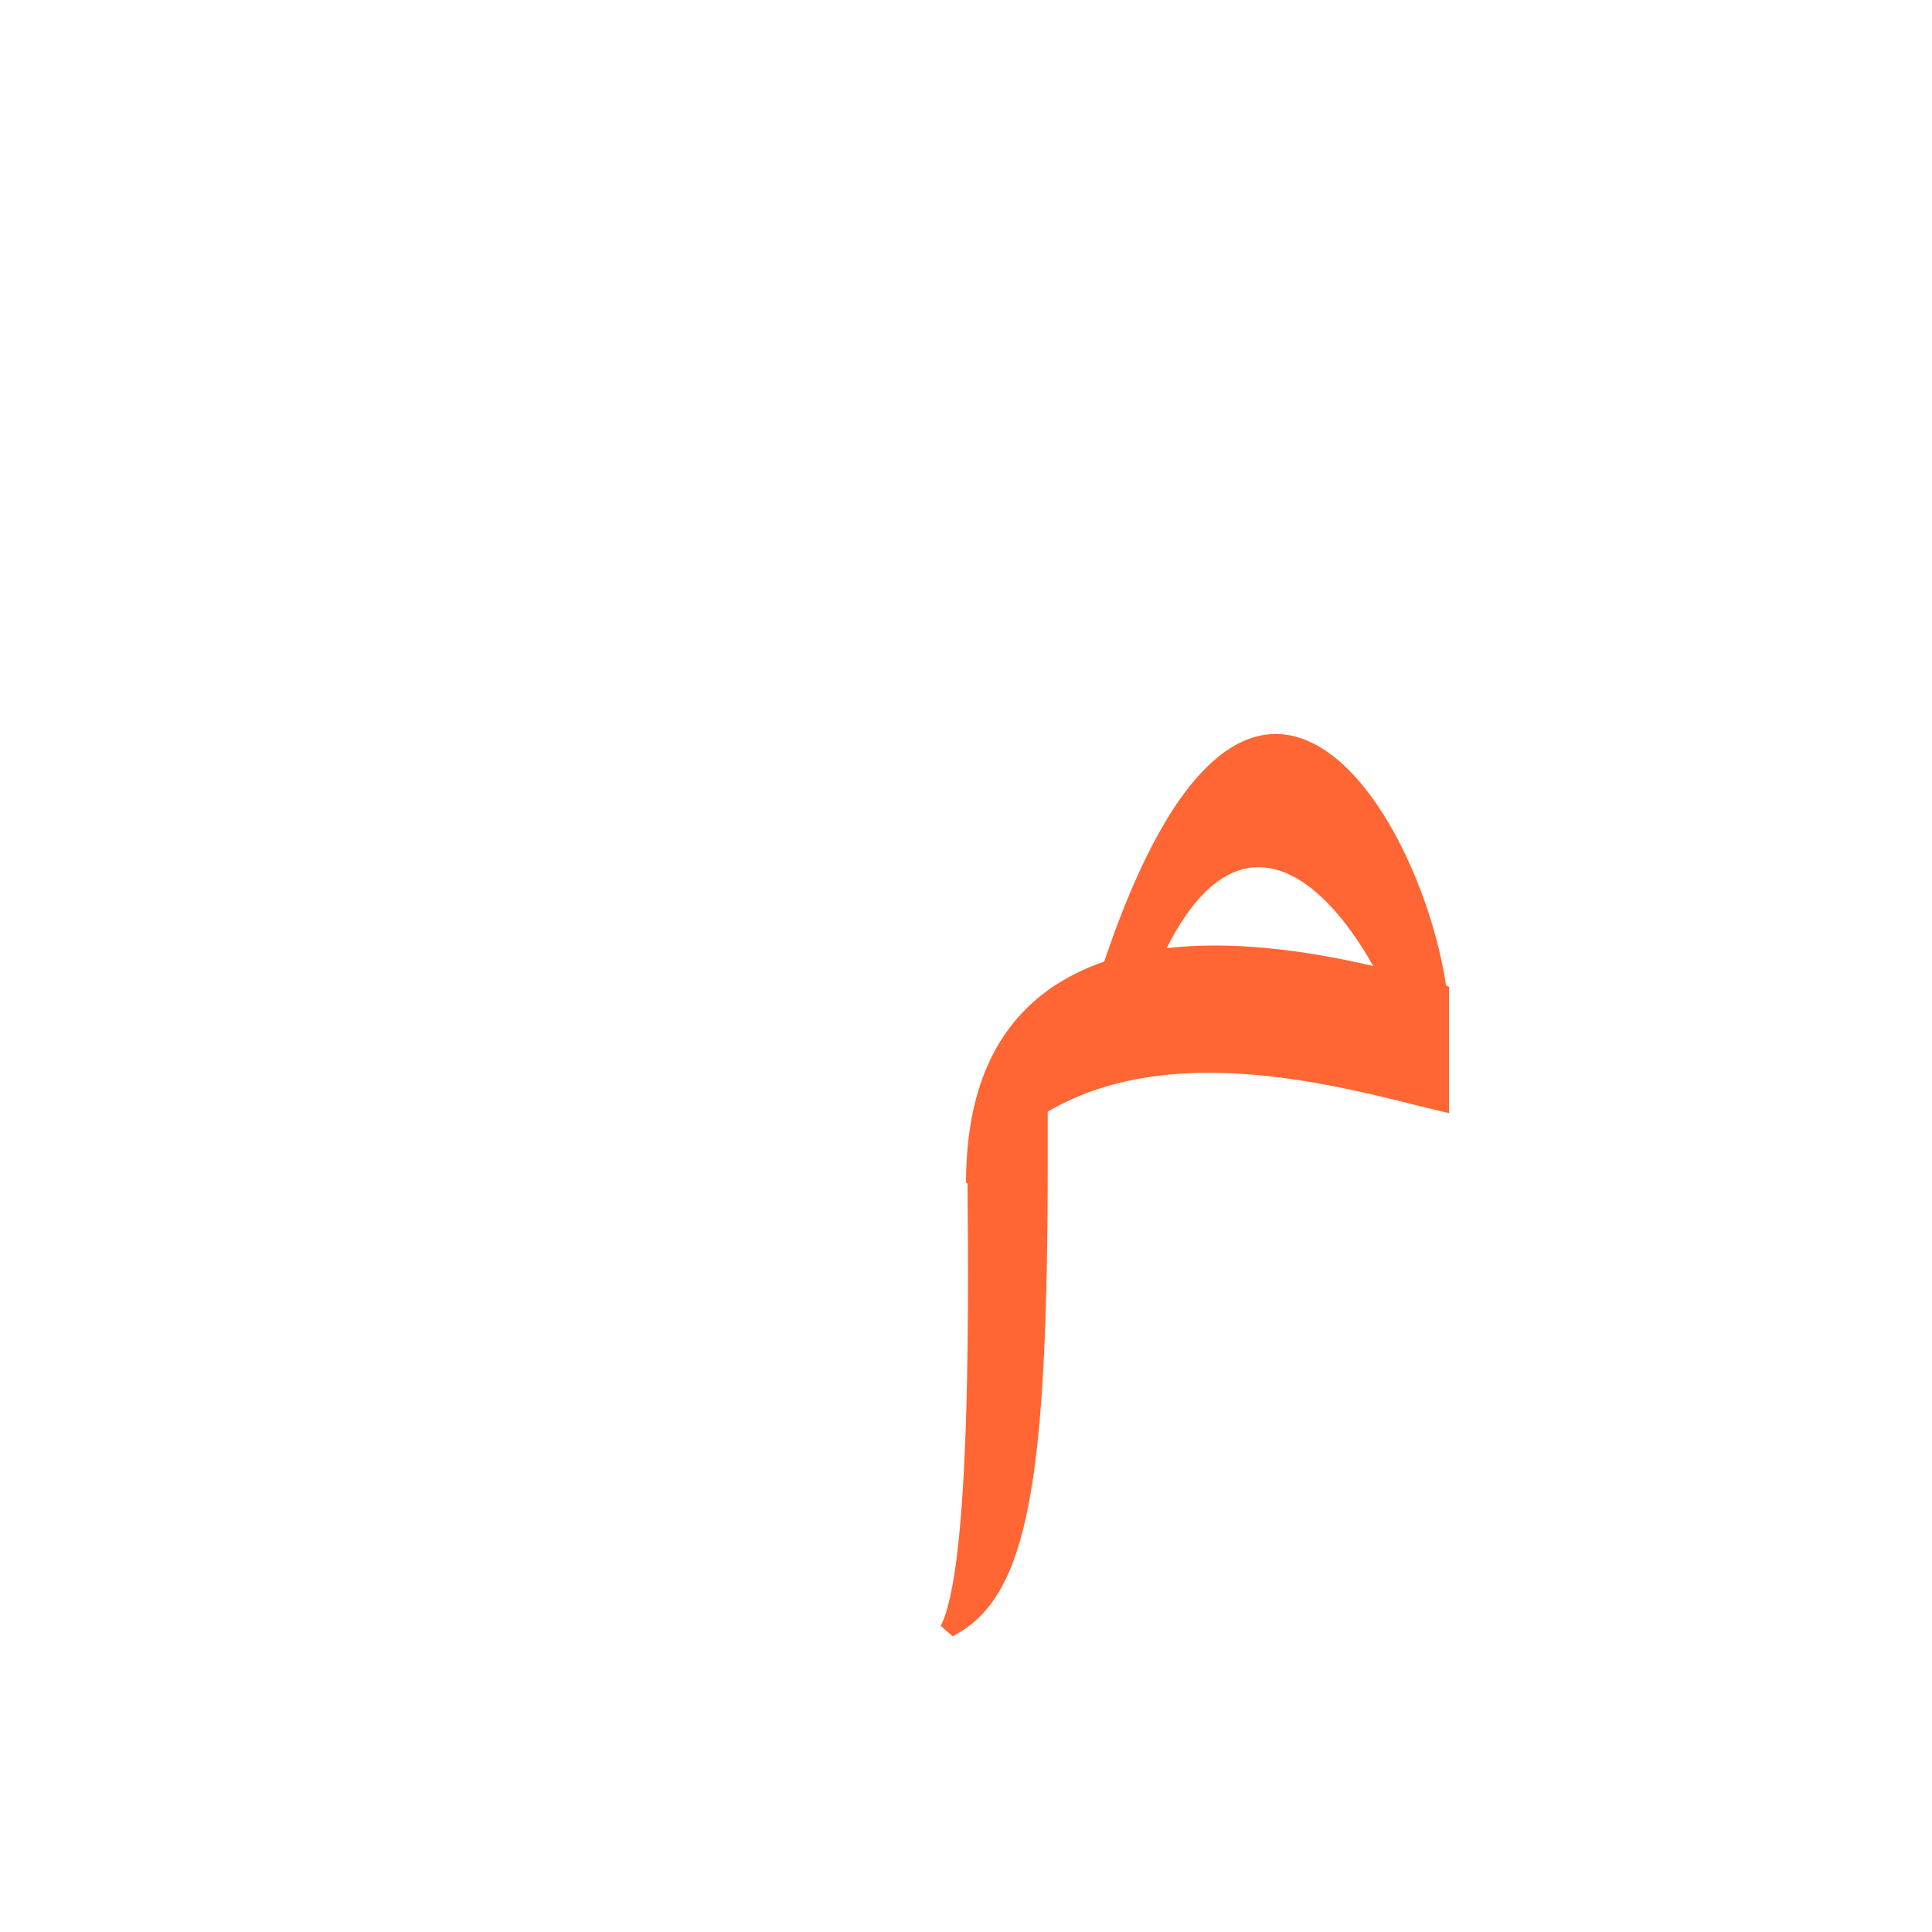 <?xml version="1.0" encoding="UTF-8"?>
<!DOCTYPE svg PUBLIC "-//W3C//DTD SVG 1.0//EN" "http://www.w3.org/TR/2001/REC-SVG-20010904/DTD/svg10.dtd">
<!-- Creator: CorelDRAW -->
<svg xmlns="http://www.w3.org/2000/svg" xml:space="preserve" width="1300px" height="1300px" version="1.0" style="shape-rendering:geometricPrecision; text-rendering:geometricPrecision; image-rendering:optimizeQuality; fill-rule:evenodd; clip-rule:evenodd"
viewBox="0 0 1300 1056"
 xmlns:xlink="http://www.w3.org/1999/xlink">
 <defs>
  <style type="text/css">
   <![CDATA[
    .fil0 {fill:#FF6633}
   ]]>
  </style>
 </defs>
 <g id="_100:master">
  <path class="fil0" d="M975 627c-54,-12 -180,-54 -270,-1l0 31c0,219 -13,296 -64,322l-8 -7c19,-37 19,-196 18,-298 -1,0 -1,0 -1,0 0,-86 38,-130 93,-149 97,-288 212,-103 230,16l2 1 0 85zm-190 -111c43,-5 92,1 139,12 -36,-64 -92,-105 -139,-12z"/>
 </g>
</svg>
